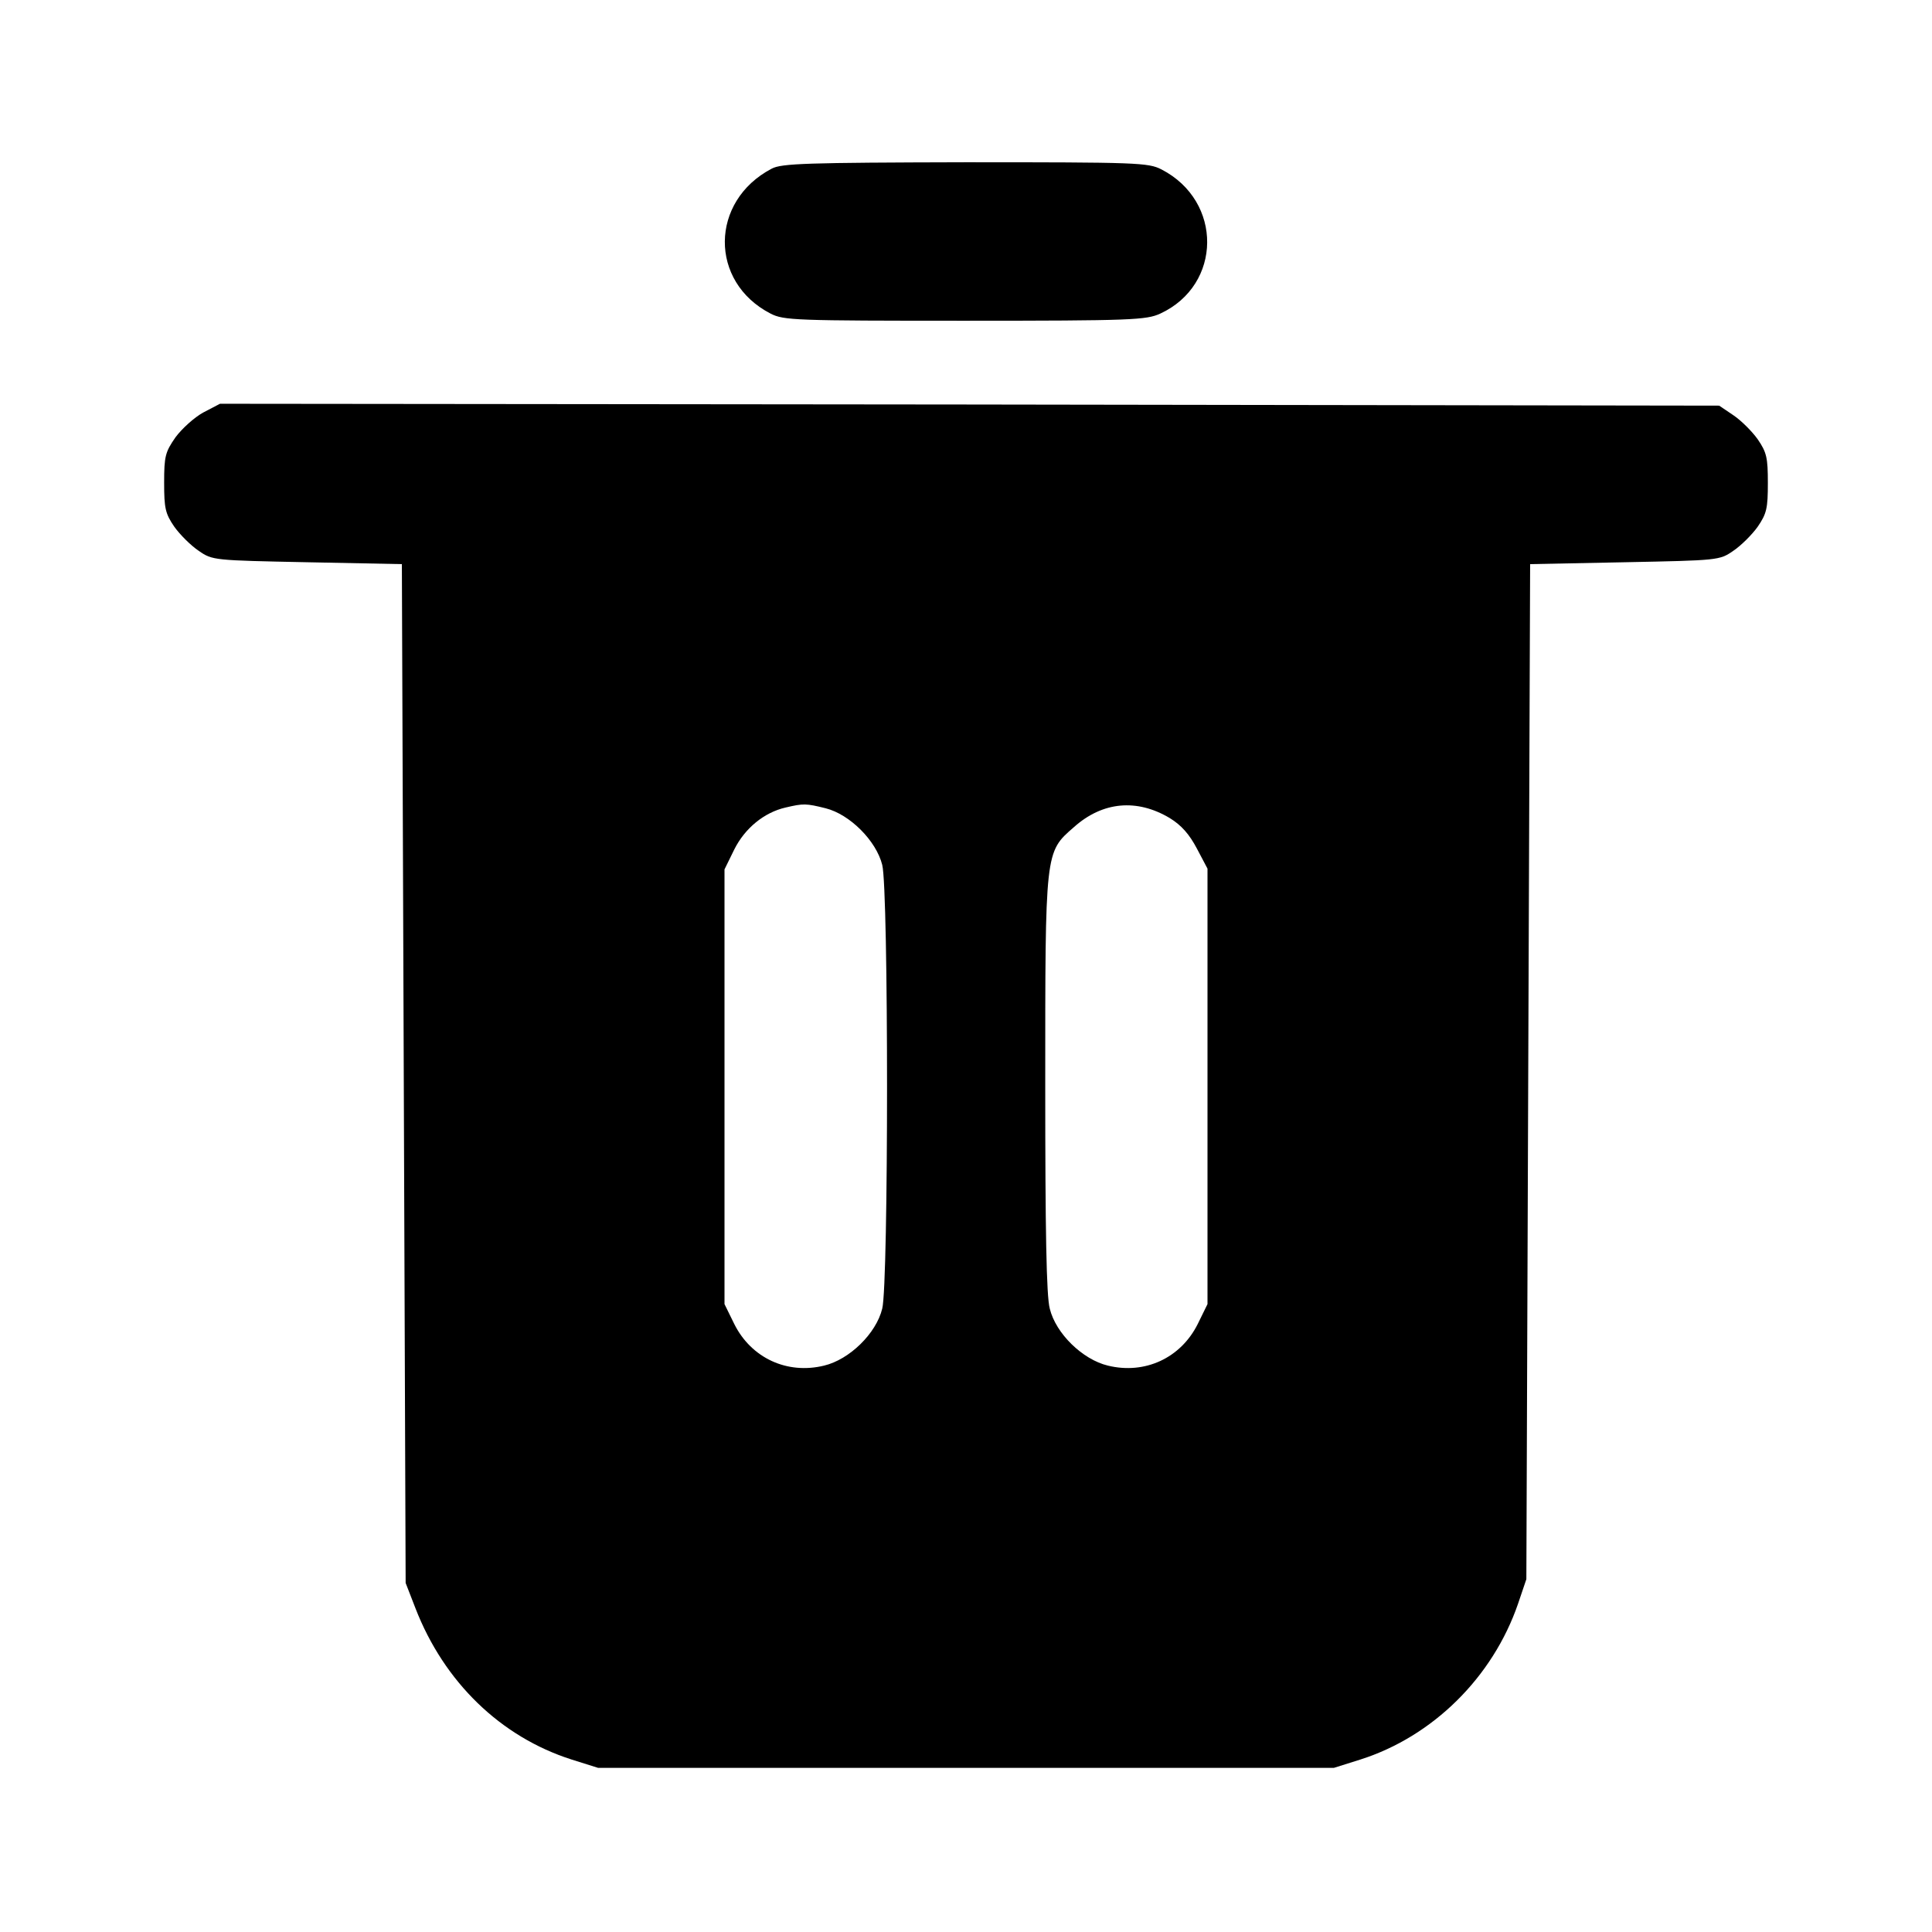 <?xml version="1.0" standalone="no"?>
<!DOCTYPE svg PUBLIC "-//W3C//DTD SVG 20010904//EN"
 "http://www.w3.org/TR/2001/REC-SVG-20010904/DTD/svg10.dtd">
<svg version="1.0" xmlns="http://www.w3.org/2000/svg"
 width="512pt" height="512pt" viewBox="0 0 512 512"
 preserveAspectRatio="xMidYMid meet">

<g transform="translate(0,512) scale(0.1,-0.1)"
fill="#000000" stroke="none">
<path d="M2045 4673 c-164 -86 -166 -300 -3 -384 35 -18 64 -19 515 -19 444 0
481 2 518 19 164 76 166 298 3 382 -35 18 -64 19 -520 19 -420 -1 -487 -3
-513 -17z"/>
<path d="M539 4027 c-24 -13 -57 -43 -74 -66 -27 -39 -30 -50 -30 -120 0 -68
3 -82 27 -117 15 -21 44 -50 65 -64 36 -25 40 -25 287 -30 l251 -5 5 -1350 5
-1350 26 -67 c76 -196 226 -341 414 -401 l70 -22 975 0 975 0 70 22 c192 61
351 218 418 413 l22 65 5 1345 5 1345 251 5 c247 5 251 5 287 30 21 14 50 43
65 64 24 35 27 49 27 116 0 67 -3 81 -27 116 -15 21 -44 50 -65 64 l-37 25
-1986 3 -1987 2 -44 -23z m1649 -1049 c64 -16 134 -86 150 -150 17 -66 17
-1110 0 -1176 -16 -66 -87 -135 -154 -151 -98 -24 -193 20 -238 110 l-26 53 0
576 0 576 26 53 c28 56 79 98 136 111 47 11 54 11 106 -2z m912 -26 c31 -19
52 -43 72 -81 l28 -53 0 -577 0 -577 -26 -53 c-45 -90 -140 -134 -238 -110
-67 16 -138 85 -154 151 -9 33 -12 207 -12 591 0 624 -1 618 76 685 76 68 167
76 254 24z"/>
</g>
</svg>
